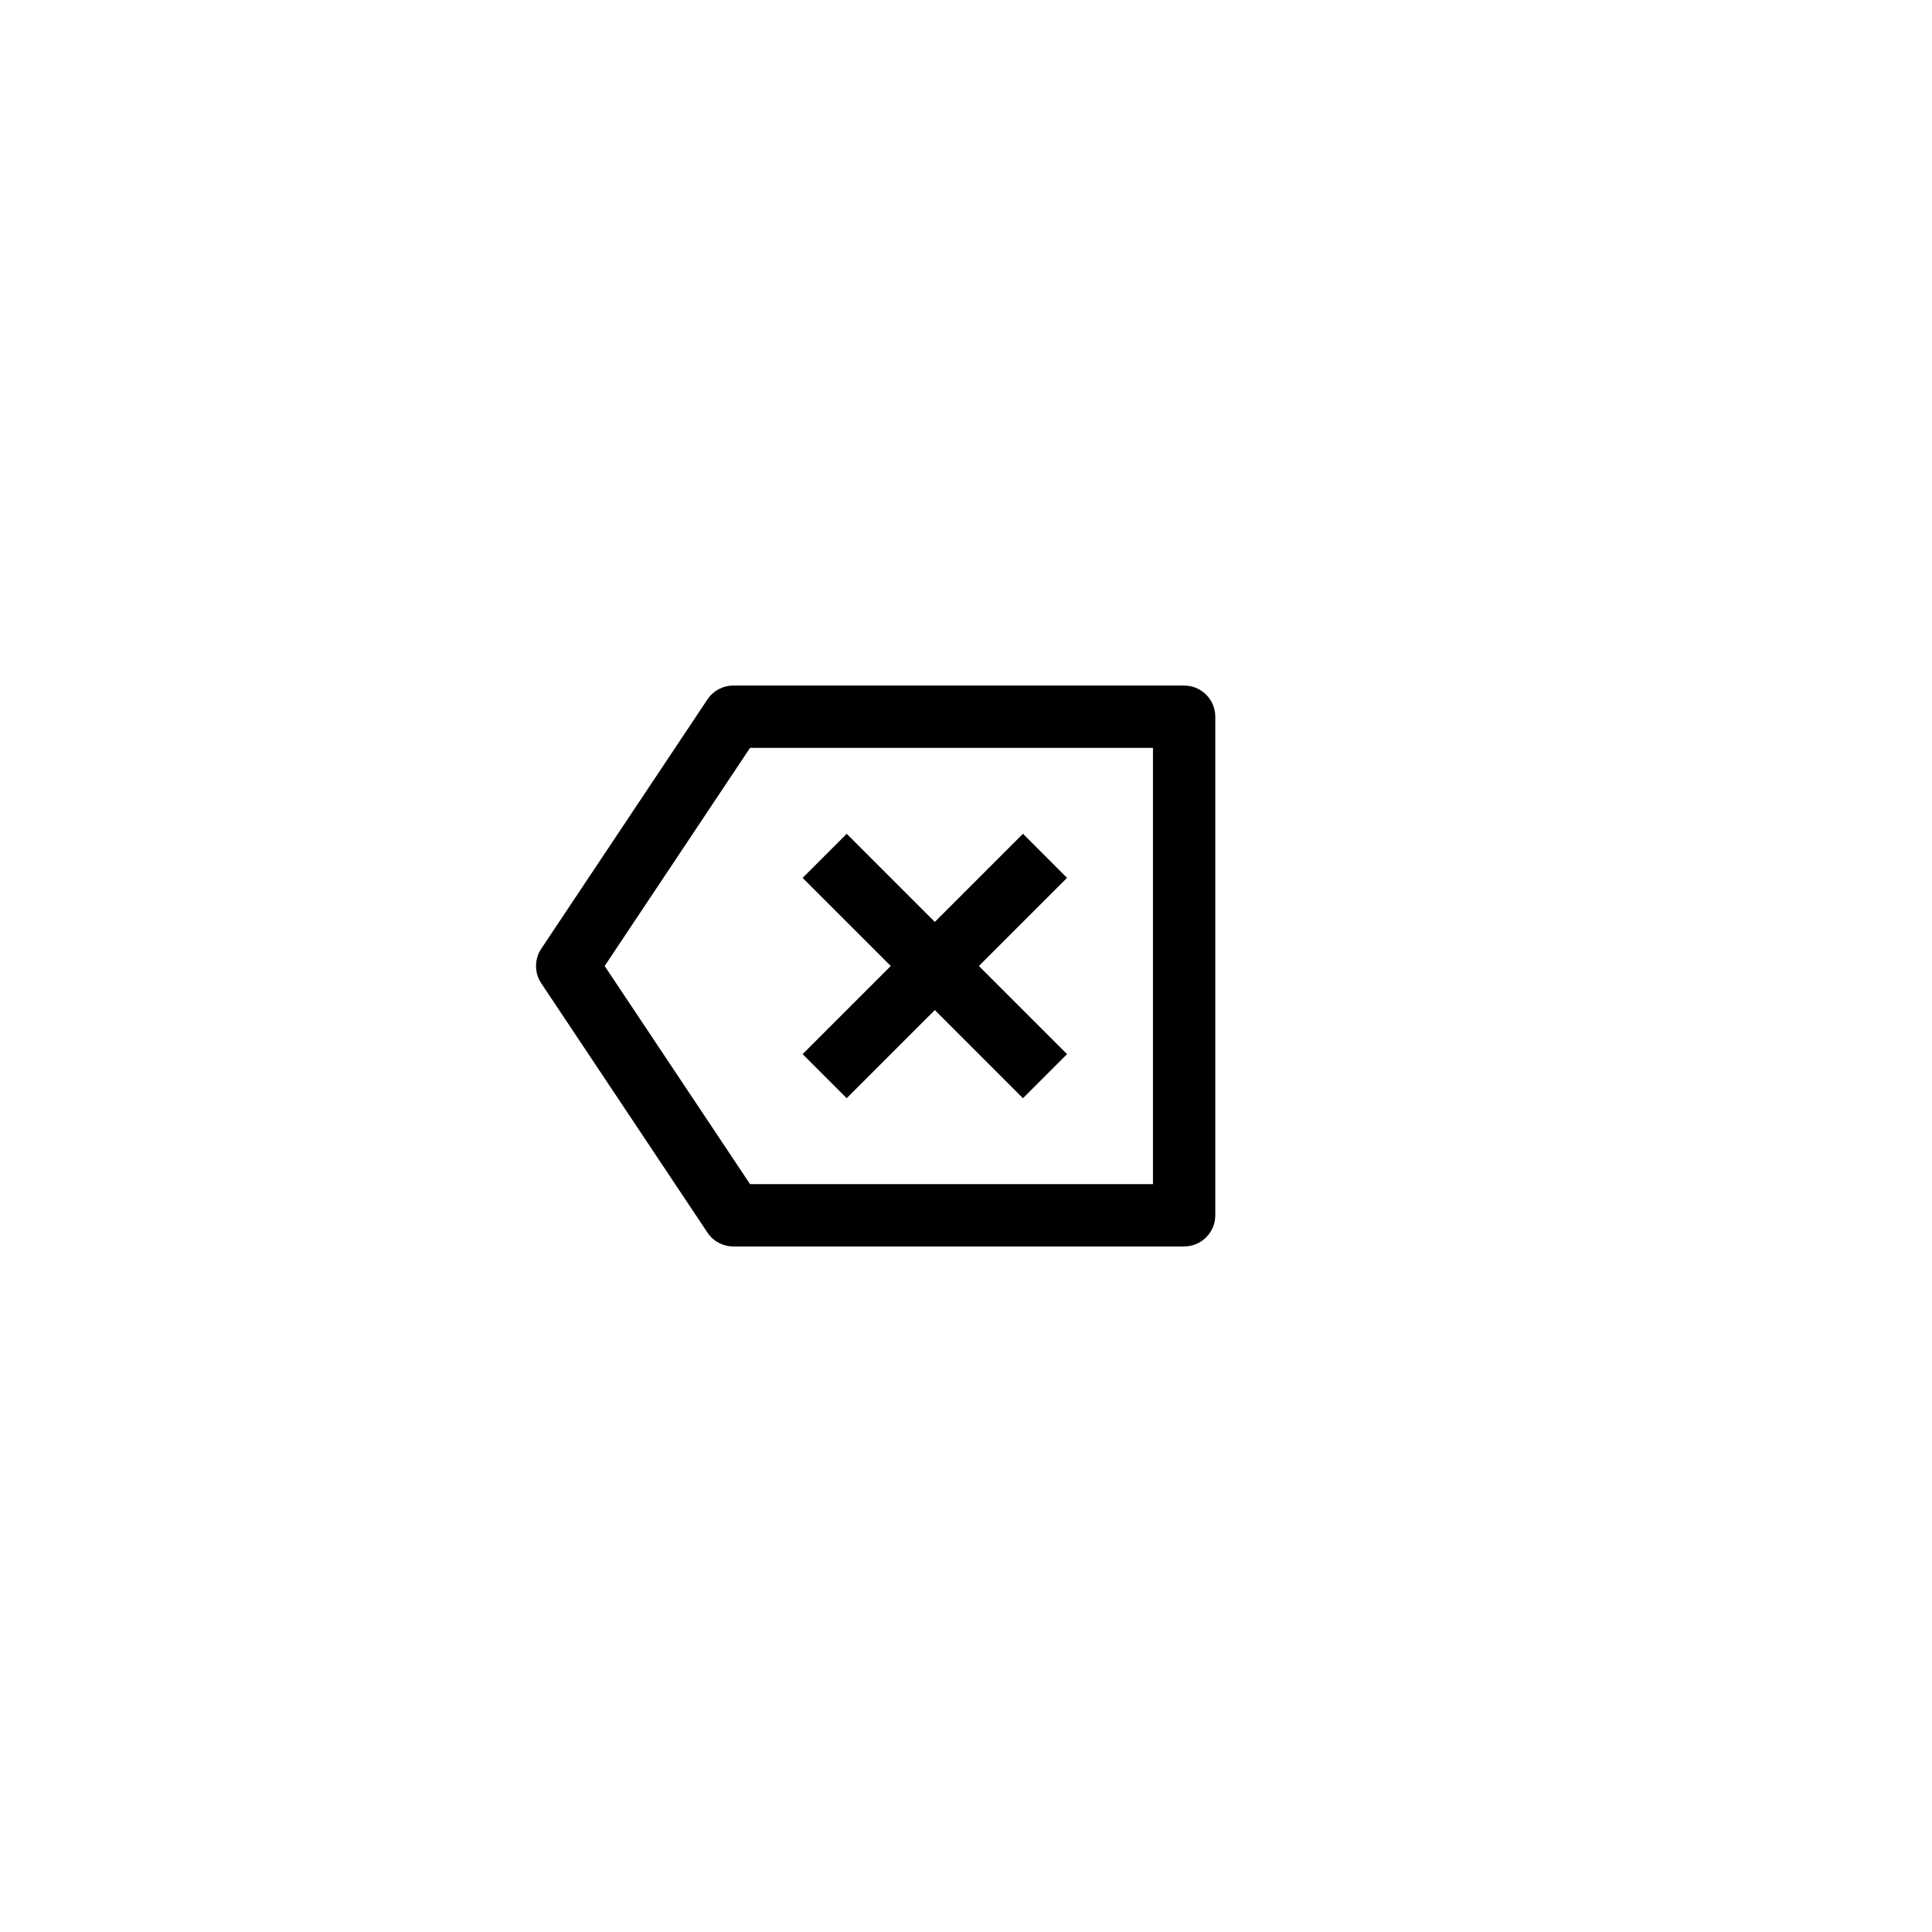 <svg width="62" height="62" viewBox="0 0 62 62" fill="none" xmlns="http://www.w3.org/2000/svg">
<g id="Group 1" filter="url(#filter0_b_74_351)">
<rect id="Rectangle 12" x="0.5" y="0.5" width="61" height="61" rx="15.5" fill="url(#paint0_linear_74_351)" stroke="url(#paint1_linear_74_351)"/>
<g id="Vector">
<path d="M23.535 22H38C38.265 22 38.52 22.105 38.707 22.293C38.895 22.48 39 22.735 39 23V39C39 39.265 38.895 39.52 38.707 39.707C38.52 39.895 38.265 40 38 40H23.535C23.37 40 23.208 39.959 23.063 39.882C22.918 39.804 22.794 39.692 22.703 39.555L17.37 31.555C17.26 31.391 17.202 31.198 17.202 31C17.202 30.802 17.26 30.609 17.37 30.445L22.703 22.445C22.794 22.308 22.918 22.196 23.063 22.118C23.208 22.041 23.37 22 23.535 22ZM24.07 24L19.404 31L24.07 38H37V24H24.07ZM30 29.586L32.828 26.757L34.243 28.172L31.414 31L34.243 33.828L32.828 35.243L30 32.414L27.172 35.243L25.757 33.828L28.586 31L25.757 28.172L27.172 26.757L30 29.586Z" fill="black" style="mix-blend-mode:overlay"/>
</g>
</g>
<defs>
<filter id="filter0_b_74_351" x="-12" y="-12" width="86" height="86" filterUnits="userSpaceOnUse" color-interpolation-filters="sRGB">
<feFlood flood-opacity="0" result="BackgroundImageFix"/>
<feGaussianBlur in="BackgroundImageFix" stdDeviation="6"/>
<feComposite in2="SourceAlpha" operator="in" result="effect1_backgroundBlur_74_351"/>
<feBlend mode="normal" in="SourceGraphic" in2="effect1_backgroundBlur_74_351" result="shape"/>
</filter>
<linearGradient id="paint0_linear_74_351" x1="-11" y1="5.72577e-07" x2="72.24" y2="69.118" gradientUnits="userSpaceOnUse">
<stop stop-color="white" stop-opacity="0.6"/>
<stop offset="1" stop-color="white" stop-opacity="0.4"/>
</linearGradient>
<linearGradient id="paint1_linear_74_351" x1="-5" y1="-5.683" x2="32.845" y2="60.952" gradientUnits="userSpaceOnUse">
<stop stop-color="white" stop-opacity="0.85"/>
<stop offset="1" stop-color="white" stop-opacity="0.17"/>
</linearGradient>
</defs>
</svg>
